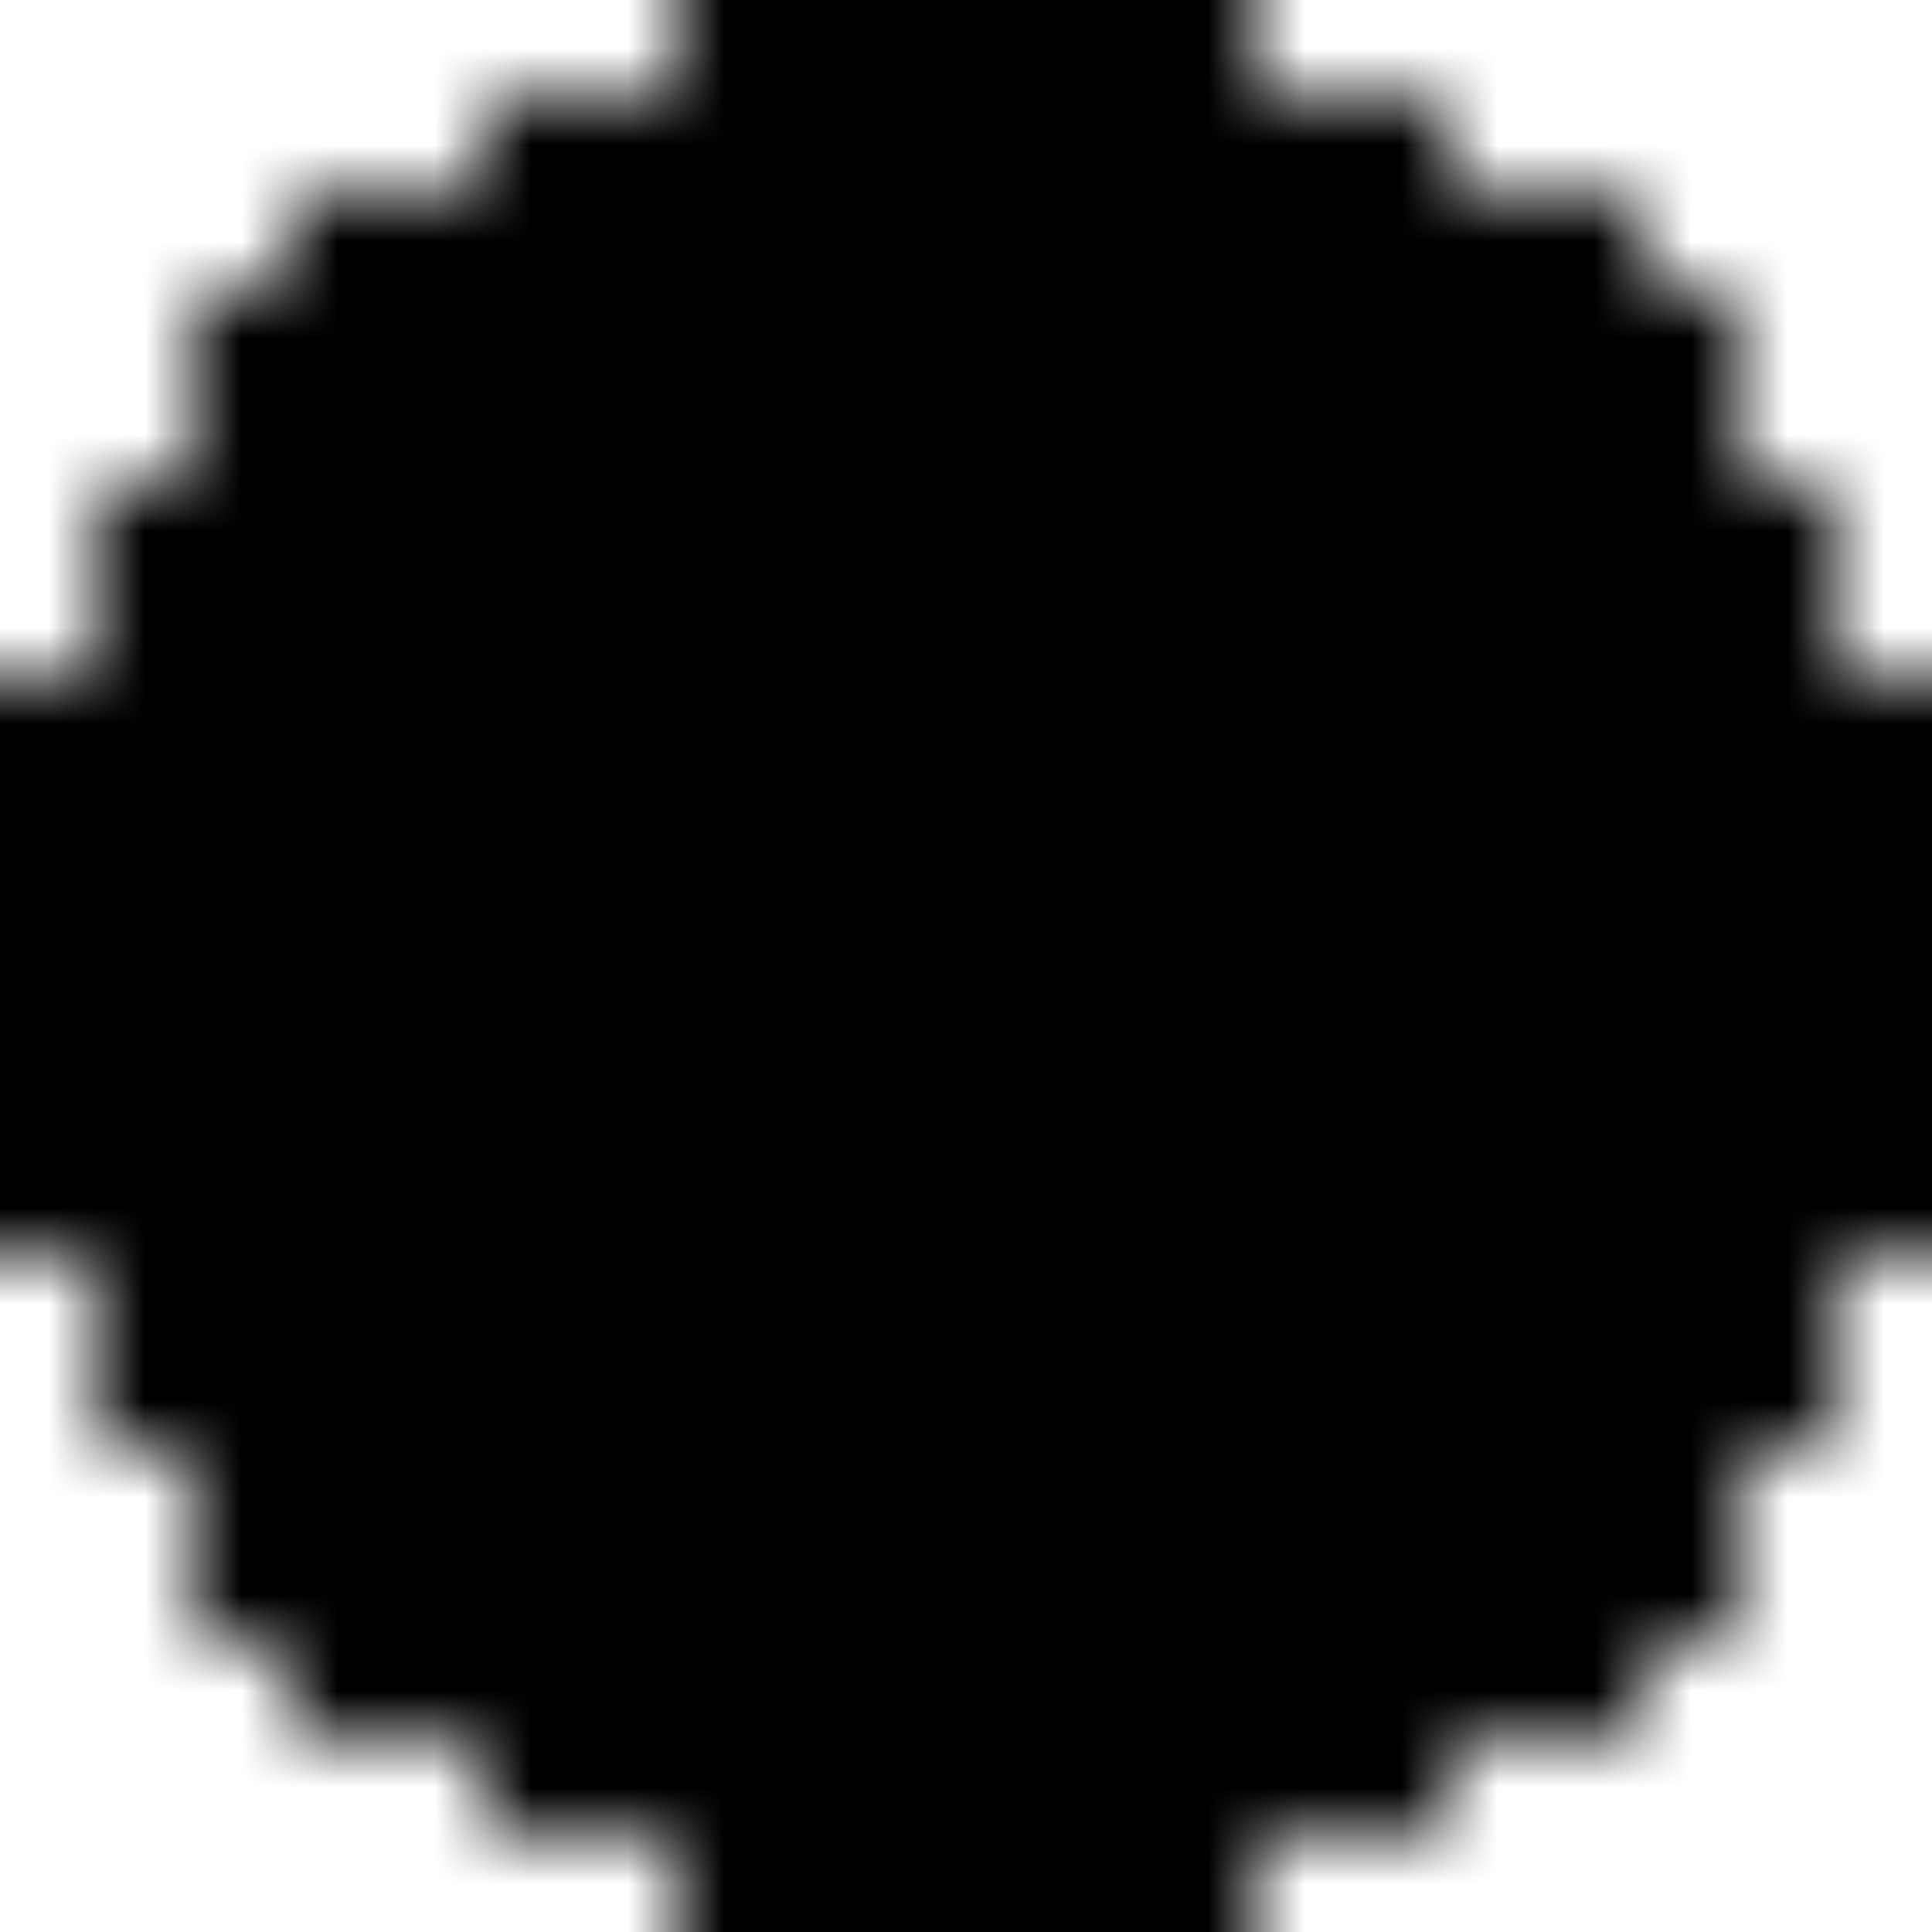 <svg xmlns="http://www.w3.org/2000/svg" version="1.1" xmlns:xlink="http://www.w3.org/1999/xlink" xmlns:svgjs="http://svgjs.dev/svgjs" viewBox="0 0 800 800" preserveAspectRatio="xMidYMid slice"><defs><pattern id="pppixelate-pattern" width="20" height="20" patternUnits="userSpaceOnUse" patternTransform="translate(0 0) scale(40) rotate(0)" shape-rendering="crispEdges">
    <rect width="1" height="1" x="7" y="0" fill="hsla(32, 100%, 39%, 1.00)"></rect><rect width="1" height="1" x="8" y="0" fill="hsla(32, 100%, 39%, 1.00)"></rect><rect width="1" height="1" x="9" y="0" fill="hsla(32, 100%, 39%, 1.00)"></rect><rect width="1" height="1" x="10" y="0" fill="hsla(32, 100%, 39%, 1.00)"></rect><rect width="1" height="1" x="11" y="0" fill="hsla(32, 100%, 39%, 1.00)"></rect><rect width="1" height="1" x="12" y="0" fill="hsla(32, 100%, 39%, 1.00)"></rect><rect width="1" height="1" x="5" y="1" fill="hsla(32, 100%, 39%, 1.00)"></rect><rect width="1" height="1" x="6" y="1" fill="hsla(32, 100%, 39%, 1.00)"></rect><rect width="1" height="1" x="7" y="1" fill="hsl(0, 0%, 100%)"></rect><rect width="1" height="1" x="8" y="1" fill="hsl(0, 0%, 100%)"></rect><rect width="1" height="1" x="9" y="1" fill="hsla(50, 91%, 49%, 1.00)"></rect><rect width="1" height="1" x="10" y="1" fill="hsla(50, 91%, 49%, 1.00)"></rect><rect width="1" height="1" x="11" y="1" fill="hsla(50, 91%, 49%, 1.00)"></rect><rect width="1" height="1" x="12" y="1" fill="hsla(50, 91%, 49%, 1.00)"></rect><rect width="1" height="1" x="13" y="1" fill="hsla(32, 100%, 39%, 1.00)"></rect><rect width="1" height="1" x="14" y="1" fill="hsla(32, 100%, 39%, 1.00)"></rect><rect width="1" height="1" x="3" y="2" fill="hsla(32, 100%, 39%, 1.00)"></rect><rect width="1" height="1" x="4" y="2" fill="hsla(32, 100%, 39%, 1.00)"></rect><rect width="1" height="1" x="5" y="2" fill="hsl(0, 0%, 100%)"></rect><rect width="1" height="1" x="6" y="2" fill="hsl(0, 0%, 100%)"></rect><rect width="1" height="1" x="7" y="2" fill="hsl(0, 0%, 100%)"></rect><rect width="1" height="1" x="8" y="2" fill="hsla(50, 91%, 49%, 1.00)"></rect><rect width="1" height="1" x="9" y="2" fill="hsla(50, 91%, 49%, 1.00)"></rect><rect width="1" height="1" x="10" y="2" fill="hsla(50, 91%, 49%, 1.00)"></rect><rect width="1" height="1" x="11" y="2" fill="hsla(50, 91%, 49%, 1.00)"></rect><rect width="1" height="1" x="12" y="2" fill="hsla(50, 91%, 49%, 1.00)"></rect><rect width="1" height="1" x="13" y="2" fill="hsla(50, 91%, 49%, 1.00)"></rect><rect width="1" height="1" x="14" y="2" fill="hsla(50, 91%, 49%, 1.00)"></rect><rect width="1" height="1" x="15" y="2" fill="hsla(32, 100%, 39%, 1.00)"></rect><rect width="1" height="1" x="16" y="2" fill="hsla(32, 100%, 39%, 1.00)"></rect><rect width="1" height="1" x="2" y="3" fill="hsla(32, 100%, 39%, 1.00)"></rect><rect width="1" height="1" x="3" y="3" fill="hsl(0, 0%, 100%)"></rect><rect width="1" height="1" x="4" y="3" fill="hsl(0, 0%, 100%)"></rect><rect width="1" height="1" x="5" y="3" fill="hsl(50, 98%, 50%)"></rect><rect width="1" height="1" x="6" y="3" fill="hsl(50, 98%, 50%)"></rect><rect width="1" height="1" x="7" y="3" fill="hsla(50, 91%, 49%, 1.00)"></rect><rect width="1" height="1" x="8" y="3" fill="hsla(50, 91%, 49%, 1.00)"></rect><rect width="1" height="1" x="9" y="3" fill="hsla(50, 91%, 49%, 1.00)"></rect><rect width="1" height="1" x="10" y="3" fill="hsla(50, 91%, 49%, 1.00)"></rect><rect width="1" height="1" x="11" y="3" fill="hsla(50, 91%, 49%, 1.00)"></rect><rect width="1" height="1" x="12" y="3" fill="hsla(50, 91%, 49%, 1.00)"></rect><rect width="1" height="1" x="13" y="3" fill="hsla(50, 91%, 49%, 1.00)"></rect><rect width="1" height="1" x="14" y="3" fill="hsla(37, 93%, 54%, 1.00)"></rect><rect width="1" height="1" x="15" y="3" fill="hsla(37, 93%, 54%, 1.00)"></rect><rect width="1" height="1" x="16" y="3" fill="hsla(37, 93%, 54%, 1.00)"></rect><rect width="1" height="1" x="17" y="3" fill="hsla(32, 100%, 39%, 1.00)"></rect><rect width="1" height="1" x="2" y="4" fill="hsla(32, 100%, 39%, 1.00)"></rect><rect width="1" height="1" x="3" y="4" fill="hsl(0, 0%, 100%)"></rect><rect width="1" height="1" x="4" y="4" fill="hsl(50, 98%, 50%)"></rect><rect width="1" height="1" x="5" y="4" fill="hsl(50, 98%, 50%)"></rect><rect width="1" height="1" x="6" y="4" fill="hsla(50, 91%, 49%, 1.00)"></rect><rect width="1" height="1" x="7" y="4" fill="hsla(50, 91%, 49%, 1.00)"></rect><rect width="1" height="1" x="8" y="4" fill="hsla(50, 91%, 49%, 1.00)"></rect><rect width="1" height="1" x="9" y="4" fill="hsla(50, 91%, 49%, 1.00)"></rect><rect width="1" height="1" x="10" y="4" fill="hsla(37, 93%, 54%, 1.00)"></rect><rect width="1" height="1" x="11" y="4" fill="hsla(37, 93%, 54%, 1.00)"></rect><rect width="1" height="1" x="12" y="4" fill="hsla(37, 93%, 54%, 1.00)"></rect><rect width="1" height="1" x="13" y="4" fill="hsla(37, 93%, 54%, 1.00)"></rect><rect width="1" height="1" x="14" y="4" fill="hsla(50, 91%, 49%, 1.00)"></rect><rect width="1" height="1" x="15" y="4" fill="hsla(37, 93%, 54%, 1.00)"></rect><rect width="1" height="1" x="16" y="4" fill="hsla(37, 93%, 54%, 1.00)"></rect><rect width="1" height="1" x="17" y="4" fill="hsla(32, 100%, 39%, 1.00)"></rect><rect width="1" height="1" x="1" y="5" fill="hsla(32, 100%, 39%, 1.00)"></rect><rect width="1" height="1" x="2" y="5" fill="hsl(0, 0%, 100%)"></rect><rect width="1" height="1" x="3" y="5" fill="hsl(50, 98%, 50%)"></rect><rect width="1" height="1" x="4" y="5" fill="hsl(50, 98%, 50%)"></rect><rect width="1" height="1" x="5" y="5" fill="hsla(50, 91%, 49%, 1.00)"></rect><rect width="1" height="1" x="6" y="5" fill="hsla(50, 91%, 49%, 1.00)"></rect><rect width="1" height="1" x="7" y="5" fill="hsl(30, 100%, 40%)"></rect><rect width="1" height="1" x="8" y="5" fill="hsl(30, 100%, 40%)"></rect><rect width="1" height="1" x="9" y="5" fill="hsl(30, 100%, 40%)"></rect><rect width="1" height="1" x="10" y="5" fill="hsl(30, 100%, 40%)"></rect><rect width="1" height="1" x="11" y="5" fill="hsl(30, 100%, 40%)"></rect><rect width="1" height="1" x="12" y="5" fill="hsl(30, 100%, 40%)"></rect><rect width="1" height="1" x="13" y="5" fill="hsla(37, 93%, 54%, 1.00)"></rect><rect width="1" height="1" x="14" y="5" fill="hsla(37, 93%, 54%, 1.00)"></rect><rect width="1" height="1" x="15" y="5" fill="hsla(50, 91%, 49%, 1.00)"></rect><rect width="1" height="1" x="16" y="5" fill="hsla(37, 93%, 54%, 1.00)"></rect><rect width="1" height="1" x="17" y="5" fill="hsla(37, 93%, 54%, 1.00)"></rect><rect width="1" height="1" x="18" y="5" fill="hsla(32, 100%, 39%, 1.00)"></rect><rect width="1" height="1" x="1" y="6" fill="hsla(32, 100%, 39%, 1.00)"></rect><rect width="1" height="1" x="2" y="6" fill="hsl(50, 98%, 50%)"></rect><rect width="1" height="1" x="3" y="6" fill="hsl(50, 98%, 50%)"></rect><rect width="1" height="1" x="4" y="6" fill="hsla(50, 91%, 49%, 1.00)"></rect><rect width="1" height="1" x="5" y="6" fill="hsla(50, 91%, 49%, 1.00)"></rect><rect width="1" height="1" x="6" y="6" fill="hsl(30, 100%, 40%)"></rect><rect width="1" height="1" x="7" y="6" fill="hsla(50, 91%, 49%, 1.00)"></rect><rect width="1" height="1" x="8" y="6" fill="hsla(50, 91%, 49%, 1.00)"></rect><rect width="1" height="1" x="9" y="6" fill="hsla(50, 91%, 49%, 1.00)"></rect><rect width="1" height="1" x="10" y="6" fill="hsla(37, 93%, 54%, 1.00)"></rect><rect width="1" height="1" x="11" y="6" fill="hsla(37, 93%, 54%, 1.00)"></rect><rect width="1" height="1" x="12" y="6" fill="hsla(37, 93%, 54%, 1.00)"></rect><rect width="1" height="1" x="13" y="6" fill="hsl(30, 100%, 40%)"></rect><rect width="1" height="1" x="14" y="6" fill="hsla(37, 93%, 54%, 1.00)"></rect><rect width="1" height="1" x="15" y="6" fill="hsla(37, 93%, 54%, 1.00)"></rect><rect width="1" height="1" x="16" y="6" fill="hsla(50, 91%, 49%, 1.00)"></rect><rect width="1" height="1" x="17" y="6" fill="hsla(37, 93%, 54%, 1.00)"></rect><rect width="1" height="1" x="18" y="6" fill="hsla(32, 100%, 39%, 1.00)"></rect><rect width="1" height="1" x="0" y="7" fill="hsla(32, 100%, 39%, 1.00)"></rect><rect width="1" height="1" x="1" y="7" fill="hsl(50, 98%, 50%)"></rect><rect width="1" height="1" x="2" y="7" fill="hsl(50, 98%, 50%)"></rect><rect width="1" height="1" x="3" y="7" fill="hsla(50, 91%, 49%, 1.00)"></rect><rect width="1" height="1" x="4" y="7" fill="hsla(50, 91%, 49%, 1.00)"></rect><rect width="1" height="1" x="5" y="7" fill="hsl(30, 100%, 40%)"></rect><rect width="1" height="1" x="6" y="7" fill="hsla(50, 91%, 49%, 1.00)"></rect><rect width="1" height="1" x="7" y="7" fill="hsla(50, 91%, 49%, 1.00)"></rect><rect width="1" height="1" x="8" y="7" fill="hsla(50, 91%, 49%, 1.00)"></rect><rect width="1" height="1" x="9" y="7" fill="hsla(37, 93%, 54%, 1.00)"></rect><rect width="1" height="1" x="10" y="7" fill="hsla(37, 93%, 54%, 1.00)"></rect><rect width="1" height="1" x="11" y="7" fill="hsla(37, 93%, 54%, 1.00)"></rect><rect width="1" height="1" x="12" y="7" fill="hsla(37, 93%, 54%, 1.00)"></rect><rect width="1" height="1" x="13" y="7" fill="hsl(50, 98%, 50%)"></rect><rect width="1" height="1" x="14" y="7" fill="hsl(30, 100%, 40%)"></rect><rect width="1" height="1" x="15" y="7" fill="hsla(50, 91%, 49%, 1.00)"></rect><rect width="1" height="1" x="16" y="7" fill="hsla(50, 91%, 49%, 1.00)"></rect><rect width="1" height="1" x="17" y="7" fill="hsla(37, 93%, 54%, 1.00)"></rect><rect width="1" height="1" x="18" y="7" fill="hsla(37, 93%, 54%, 1.00)"></rect><rect width="1" height="1" x="19" y="7" fill="hsla(32, 100%, 39%, 1.00)"></rect><rect width="1" height="1" x="0" y="8" fill="hsla(32, 100%, 39%, 1.00)"></rect><rect width="1" height="1" x="1" y="8" fill="hsl(50, 98%, 50%)"></rect><rect width="1" height="1" x="2" y="8" fill="hsla(50, 91%, 49%, 1.00)"></rect><rect width="1" height="1" x="3" y="8" fill="hsla(50, 91%, 49%, 1.00)"></rect><rect width="1" height="1" x="4" y="8" fill="hsla(50, 91%, 49%, 1.00)"></rect><rect width="1" height="1" x="5" y="8" fill="hsl(30, 100%, 40%)"></rect><rect width="1" height="1" x="6" y="8" fill="hsla(50, 91%, 49%, 1.00)"></rect><rect width="1" height="1" x="7" y="8" fill="hsla(50, 91%, 49%, 1.00)"></rect><rect width="1" height="1" x="8" y="8" fill="hsla(37, 93%, 54%, 1.00)"></rect><rect width="1" height="1" x="9" y="8" fill="hsla(37, 93%, 54%, 1.00)"></rect><rect width="1" height="1" x="10" y="8" fill="hsla(37, 93%, 54%, 1.00)"></rect><rect width="1" height="1" x="11" y="8" fill="hsla(37, 93%, 54%, 1.00)"></rect><rect width="1" height="1" x="12" y="8" fill="hsl(50, 98%, 50%)"></rect><rect width="1" height="1" x="13" y="8" fill="hsl(50, 98%, 50%)"></rect><rect width="1" height="1" x="14" y="8" fill="hsl(30, 100%, 40%)"></rect><rect width="1" height="1" x="15" y="8" fill="hsla(50, 91%, 49%, 1.00)"></rect><rect width="1" height="1" x="16" y="8" fill="hsla(50, 91%, 49%, 1.00)"></rect><rect width="1" height="1" x="17" y="8" fill="hsla(37, 93%, 54%, 1.00)"></rect><rect width="1" height="1" x="18" y="8" fill="hsla(37, 93%, 54%, 1.00)"></rect><rect width="1" height="1" x="19" y="8" fill="hsla(32, 100%, 39%, 1.00)"></rect><rect width="1" height="1" x="0" y="9" fill="hsla(32, 100%, 39%, 1.00)"></rect><rect width="1" height="1" x="1" y="9" fill="hsla(50, 91%, 49%, 1.00)"></rect><rect width="1" height="1" x="2" y="9" fill="hsla(50, 91%, 49%, 1.00)"></rect><rect width="1" height="1" x="3" y="9" fill="hsla(50, 91%, 49%, 1.00)"></rect><rect width="1" height="1" x="4" y="9" fill="hsla(50, 91%, 49%, 1.00)"></rect><rect width="1" height="1" x="5" y="9" fill="hsl(30, 100%, 40%)"></rect><rect width="1" height="1" x="6" y="9" fill="hsla(50, 91%, 49%, 1.00)"></rect><rect width="1" height="1" x="7" y="9" fill="hsla(37, 93%, 54%, 1.00)"></rect><rect width="1" height="1" x="8" y="9" fill="hsla(37, 93%, 54%, 1.00)"></rect><rect width="1" height="1" x="9" y="9" fill="hsla(37, 93%, 54%, 1.00)"></rect><rect width="1" height="1" x="10" y="9" fill="hsla(37, 93%, 54%, 1.00)"></rect><rect width="1" height="1" x="11" y="9" fill="hsl(50, 98%, 50%)"></rect><rect width="1" height="1" x="12" y="9" fill="hsl(50, 98%, 50%)"></rect><rect width="1" height="1" x="13" y="9" fill="hsl(50, 98%, 50%)"></rect><rect width="1" height="1" x="14" y="9" fill="hsl(30, 100%, 40%)"></rect><rect width="1" height="1" x="15" y="9" fill="hsla(50, 91%, 49%, 1.00)"></rect><rect width="1" height="1" x="16" y="9" fill="hsla(50, 91%, 49%, 1.00)"></rect><rect width="1" height="1" x="17" y="9" fill="hsla(37, 93%, 54%, 1.00)"></rect><rect width="1" height="1" x="18" y="9" fill="hsla(37, 93%, 54%, 1.00)"></rect><rect width="1" height="1" x="19" y="9" fill="hsla(32, 100%, 39%, 1.00)"></rect><rect width="1" height="1" x="0" y="10" fill="hsla(32, 100%, 39%, 1.00)"></rect><rect width="1" height="1" x="1" y="10" fill="hsla(50, 91%, 49%, 1.00)"></rect><rect width="1" height="1" x="2" y="10" fill="hsla(50, 91%, 49%, 1.00)"></rect><rect width="1" height="1" x="3" y="10" fill="hsla(50, 91%, 49%, 1.00)"></rect><rect width="1" height="1" x="4" y="10" fill="hsla(50, 91%, 49%, 1.00)"></rect><rect width="1" height="1" x="5" y="10" fill="hsl(30, 100%, 40%)"></rect><rect width="1" height="1" x="6" y="10" fill="hsla(37, 93%, 54%, 1.00)"></rect><rect width="1" height="1" x="7" y="10" fill="hsla(37, 93%, 54%, 1.00)"></rect><rect width="1" height="1" x="8" y="10" fill="hsla(37, 93%, 54%, 1.00)"></rect><rect width="1" height="1" x="9" y="10" fill="hsla(37, 93%, 54%, 1.00)"></rect><rect width="1" height="1" x="10" y="10" fill="hsl(50, 98%, 50%)"></rect><rect width="1" height="1" x="11" y="10" fill="hsl(50, 98%, 50%)"></rect><rect width="1" height="1" x="12" y="10" fill="hsl(50, 98%, 50%)"></rect><rect width="1" height="1" x="13" y="10" fill="hsl(50, 98%, 50%)"></rect><rect width="1" height="1" x="14" y="10" fill="hsl(30, 100%, 40%)"></rect><rect width="1" height="1" x="15" y="10" fill="hsla(50, 91%, 49%, 1.00)"></rect><rect width="1" height="1" x="16" y="10" fill="hsla(50, 91%, 49%, 1.00)"></rect><rect width="1" height="1" x="17" y="10" fill="hsla(37, 93%, 54%, 1.00)"></rect><rect width="1" height="1" x="18" y="10" fill="hsla(37, 93%, 54%, 1.00)"></rect><rect width="1" height="1" x="19" y="10" fill="hsla(32, 100%, 39%, 1.00)"></rect><rect width="1" height="1" x="0" y="11" fill="hsla(32, 100%, 39%, 1.00)"></rect><rect width="1" height="1" x="1" y="11" fill="hsla(50, 91%, 49%, 1.00)"></rect><rect width="1" height="1" x="2" y="11" fill="hsla(50, 91%, 49%, 1.00)"></rect><rect width="1" height="1" x="3" y="11" fill="hsla(50, 91%, 49%, 1.00)"></rect><rect width="1" height="1" x="4" y="11" fill="hsla(50, 91%, 49%, 1.00)"></rect><rect width="1" height="1" x="5" y="11" fill="hsl(30, 100%, 40%)"></rect><rect width="1" height="1" x="6" y="11" fill="hsla(37, 93%, 54%, 1.00)"></rect><rect width="1" height="1" x="7" y="11" fill="hsla(37, 93%, 54%, 1.00)"></rect><rect width="1" height="1" x="8" y="11" fill="hsla(37, 93%, 54%, 1.00)"></rect><rect width="1" height="1" x="9" y="11" fill="hsl(50, 98%, 50%)"></rect><rect width="1" height="1" x="10" y="11" fill="hsl(50, 98%, 50%)"></rect><rect width="1" height="1" x="11" y="11" fill="hsl(50, 98%, 50%)"></rect><rect width="1" height="1" x="12" y="11" fill="hsl(50, 98%, 50%)"></rect><rect width="1" height="1" x="13" y="11" fill="hsl(50, 98%, 50%)"></rect><rect width="1" height="1" x="14" y="11" fill="hsl(30, 100%, 40%)"></rect><rect width="1" height="1" x="15" y="11" fill="hsla(50, 91%, 49%, 1.00)"></rect><rect width="1" height="1" x="16" y="11" fill="hsla(50, 91%, 49%, 1.00)"></rect><rect width="1" height="1" x="17" y="11" fill="hsla(37, 93%, 54%, 1.00)"></rect><rect width="1" height="1" x="18" y="11" fill="hsla(37, 93%, 54%, 1.00)"></rect><rect width="1" height="1" x="19" y="11" fill="hsla(32, 100%, 39%, 1.00)"></rect><rect width="1" height="1" x="0" y="12" fill="hsla(32, 100%, 39%, 1.00)"></rect><rect width="1" height="1" x="1" y="12" fill="hsla(50, 91%, 49%, 1.00)"></rect><rect width="1" height="1" x="2" y="12" fill="hsla(50, 91%, 49%, 1.00)"></rect><rect width="1" height="1" x="3" y="12" fill="hsla(50, 91%, 49%, 1.00)"></rect><rect width="1" height="1" x="4" y="12" fill="hsla(50, 91%, 49%, 1.00)"></rect><rect width="1" height="1" x="5" y="12" fill="hsl(30, 100%, 40%)"></rect><rect width="1" height="1" x="6" y="12" fill="hsla(37, 93%, 54%, 1.00)"></rect><rect width="1" height="1" x="7" y="12" fill="hsla(37, 93%, 54%, 1.00)"></rect><rect width="1" height="1" x="8" y="12" fill="hsl(50, 98%, 50%)"></rect><rect width="1" height="1" x="9" y="12" fill="hsl(50, 98%, 50%)"></rect><rect width="1" height="1" x="10" y="12" fill="hsl(50, 98%, 50%)"></rect><rect width="1" height="1" x="11" y="12" fill="hsl(50, 98%, 50%)"></rect><rect width="1" height="1" x="12" y="12" fill="hsl(50, 98%, 50%)"></rect><rect width="1" height="1" x="13" y="12" fill="hsl(50, 98%, 50%)"></rect><rect width="1" height="1" x="14" y="12" fill="hsl(30, 100%, 40%)"></rect><rect width="1" height="1" x="15" y="12" fill="hsl(50, 98%, 50%)"></rect><rect width="1" height="1" x="16" y="12" fill="hsla(50, 91%, 49%, 1.00)"></rect><rect width="1" height="1" x="17" y="12" fill="hsla(37, 93%, 54%, 1.00)"></rect><rect width="1" height="1" x="18" y="12" fill="hsla(37, 93%, 54%, 1.00)"></rect><rect width="1" height="1" x="19" y="12" fill="hsla(32, 100%, 39%, 1.00)"></rect><rect width="1" height="1" x="1" y="13" fill="hsla(32, 100%, 39%, 1.00)"></rect><rect width="1" height="1" x="2" y="13" fill="hsla(50, 91%, 49%, 1.00)"></rect><rect width="1" height="1" x="3" y="13" fill="hsla(50, 91%, 49%, 1.00)"></rect><rect width="1" height="1" x="4" y="13" fill="hsla(37, 93%, 54%, 1.00)"></rect><rect width="1" height="1" x="5" y="13" fill="hsla(37, 93%, 54%, 1.00)"></rect><rect width="1" height="1" x="6" y="13" fill="hsl(30, 100%, 40%)"></rect><rect width="1" height="1" x="7" y="13" fill="hsl(50, 98%, 50%)"></rect><rect width="1" height="1" x="8" y="13" fill="hsl(50, 98%, 50%)"></rect><rect width="1" height="1" x="9" y="13" fill="hsl(50, 98%, 50%)"></rect><rect width="1" height="1" x="10" y="13" fill="hsl(50, 98%, 50%)"></rect><rect width="1" height="1" x="11" y="13" fill="hsl(50, 98%, 50%)"></rect><rect width="1" height="1" x="12" y="13" fill="hsl(50, 98%, 50%)"></rect><rect width="1" height="1" x="13" y="13" fill="hsl(30, 100%, 40%)"></rect><rect width="1" height="1" x="14" y="13" fill="hsl(50, 98%, 50%)"></rect><rect width="1" height="1" x="15" y="13" fill="hsl(50, 98%, 50%)"></rect><rect width="1" height="1" x="16" y="13" fill="hsla(50, 91%, 49%, 1.00)"></rect><rect width="1" height="1" x="17" y="13" fill="hsla(37, 93%, 54%, 1.00)"></rect><rect width="1" height="1" x="18" y="13" fill="hsla(32, 100%, 39%, 1.00)"></rect><rect width="1" height="1" x="1" y="14" fill="hsla(32, 100%, 39%, 1.00)"></rect><rect width="1" height="1" x="2" y="14" fill="hsla(50, 91%, 49%, 1.00)"></rect><rect width="1" height="1" x="3" y="14" fill="hsla(37, 93%, 54%, 1.00)"></rect><rect width="1" height="1" x="4" y="14" fill="hsla(50, 91%, 49%, 1.00)"></rect><rect width="1" height="1" x="5" y="14" fill="hsla(37, 93%, 54%, 1.00)"></rect><rect width="1" height="1" x="6" y="14" fill="hsla(37, 93%, 54%, 1.00)"></rect><rect width="1" height="1" x="7" y="14" fill="hsl(30, 100%, 40%)"></rect><rect width="1" height="1" x="8" y="14" fill="hsl(30, 100%, 40%)"></rect><rect width="1" height="1" x="9" y="14" fill="hsl(30, 100%, 40%)"></rect><rect width="1" height="1" x="10" y="14" fill="hsl(30, 100%, 40%)"></rect><rect width="1" height="1" x="11" y="14" fill="hsl(30, 100%, 40%)"></rect><rect width="1" height="1" x="12" y="14" fill="hsl(30, 100%, 40%)"></rect><rect width="1" height="1" x="13" y="14" fill="hsl(50, 98%, 50%)"></rect><rect width="1" height="1" x="14" y="14" fill="hsl(50, 98%, 50%)"></rect><rect width="1" height="1" x="15" y="14" fill="hsla(50, 91%, 49%, 1.00)"></rect><rect width="1" height="1" x="16" y="14" fill="hsla(37, 93%, 54%, 1.00)"></rect><rect width="1" height="1" x="17" y="14" fill="hsla(37, 93%, 54%, 1.00)"></rect><rect width="1" height="1" x="18" y="14" fill="hsla(32, 100%, 39%, 1.00)"></rect><rect width="1" height="1" x="2" y="15" fill="hsla(32, 100%, 39%, 1.00)"></rect><rect width="1" height="1" x="3" y="15" fill="hsla(37, 93%, 54%, 1.00)"></rect><rect width="1" height="1" x="4" y="15" fill="hsla(37, 93%, 54%, 1.00)"></rect><rect width="1" height="1" x="5" y="15" fill="hsla(50, 91%, 49%, 1.00)"></rect><rect width="1" height="1" x="6" y="15" fill="hsla(37, 93%, 54%, 1.00)"></rect><rect width="1" height="1" x="7" y="15" fill="hsla(50, 91%, 49%, 1.00)"></rect><rect width="1" height="1" x="8" y="15" fill="hsla(50, 91%, 49%, 1.00)"></rect><rect width="1" height="1" x="9" y="15" fill="hsla(50, 91%, 49%, 1.00)"></rect><rect width="1" height="1" x="10" y="15" fill="hsla(50, 91%, 49%, 1.00)"></rect><rect width="1" height="1" x="11" y="15" fill="hsla(50, 91%, 49%, 1.00)"></rect><rect width="1" height="1" x="12" y="15" fill="hsl(50, 98%, 50%)"></rect><rect width="1" height="1" x="13" y="15" fill="hsl(50, 98%, 50%)"></rect><rect width="1" height="1" x="14" y="15" fill="hsla(50, 91%, 49%, 1.00)"></rect><rect width="1" height="1" x="15" y="15" fill="hsla(37, 93%, 54%, 1.00)"></rect><rect width="1" height="1" x="16" y="15" fill="hsla(37, 93%, 54%, 1.00)"></rect><rect width="1" height="1" x="17" y="15" fill="hsla(32, 100%, 39%, 1.00)"></rect><rect width="1" height="1" x="2" y="16" fill="hsla(32, 100%, 39%, 1.00)"></rect><rect width="1" height="1" x="3" y="16" fill="hsla(37, 93%, 54%, 1.00)"></rect><rect width="1" height="1" x="4" y="16" fill="hsla(37, 93%, 54%, 1.00)"></rect><rect width="1" height="1" x="5" y="16" fill="hsla(37, 93%, 54%, 1.00)"></rect><rect width="1" height="1" x="6" y="16" fill="hsla(50, 91%, 49%, 1.00)"></rect><rect width="1" height="1" x="7" y="16" fill="hsla(50, 91%, 49%, 1.00)"></rect><rect width="1" height="1" x="8" y="16" fill="hsla(50, 91%, 49%, 1.00)"></rect><rect width="1" height="1" x="9" y="16" fill="hsla(50, 91%, 49%, 1.00)"></rect><rect width="1" height="1" x="10" y="16" fill="hsla(50, 91%, 49%, 1.00)"></rect><rect width="1" height="1" x="11" y="16" fill="hsla(50, 91%, 49%, 1.00)"></rect><rect width="1" height="1" x="12" y="16" fill="hsla(50, 91%, 49%, 1.00)"></rect><rect width="1" height="1" x="13" y="16" fill="hsla(50, 91%, 49%, 1.00)"></rect><rect width="1" height="1" x="14" y="16" fill="hsla(50, 91%, 49%, 1.00)"></rect><rect width="1" height="1" x="15" y="16" fill="hsla(37, 93%, 54%, 1.00)"></rect><rect width="1" height="1" x="16" y="16" fill="hsla(37, 93%, 54%, 1.00)"></rect><rect width="1" height="1" x="17" y="16" fill="hsla(32, 100%, 39%, 1.00)"></rect><rect width="1" height="1" x="3" y="17" fill="hsla(32, 100%, 39%, 1.00)"></rect><rect width="1" height="1" x="4" y="17" fill="hsla(32, 100%, 39%, 1.00)"></rect><rect width="1" height="1" x="5" y="17" fill="hsla(37, 93%, 54%, 1.00)"></rect><rect width="1" height="1" x="6" y="17" fill="hsla(37, 93%, 54%, 1.00)"></rect><rect width="1" height="1" x="7" y="17" fill="hsla(37, 93%, 54%, 1.00)"></rect><rect width="1" height="1" x="8" y="17" fill="hsla(37, 93%, 54%, 1.00)"></rect><rect width="1" height="1" x="9" y="17" fill="hsla(37, 93%, 54%, 1.00)"></rect><rect width="1" height="1" x="10" y="17" fill="hsla(37, 93%, 54%, 1.00)"></rect><rect width="1" height="1" x="11" y="17" fill="hsla(37, 93%, 54%, 1.00)"></rect><rect width="1" height="1" x="12" y="17" fill="hsla(37, 93%, 54%, 1.00)"></rect><rect width="1" height="1" x="13" y="17" fill="hsla(37, 93%, 54%, 1.00)"></rect><rect width="1" height="1" x="14" y="17" fill="hsla(37, 93%, 54%, 1.00)"></rect><rect width="1" height="1" x="15" y="17" fill="hsla(32, 100%, 39%, 1.00)"></rect><rect width="1" height="1" x="16" y="17" fill="hsla(32, 100%, 39%, 1.00)"></rect><rect width="1" height="1" x="5" y="18" fill="hsla(32, 100%, 39%, 1.00)"></rect><rect width="1" height="1" x="6" y="18" fill="hsla(32, 100%, 39%, 1.00)"></rect><rect width="1" height="1" x="7" y="18" fill="hsla(37, 93%, 54%, 1.00)"></rect><rect width="1" height="1" x="8" y="18" fill="hsla(37, 93%, 54%, 1.00)"></rect><rect width="1" height="1" x="9" y="18" fill="hsla(37, 93%, 54%, 1.00)"></rect><rect width="1" height="1" x="10" y="18" fill="hsla(37, 93%, 54%, 1.00)"></rect><rect width="1" height="1" x="11" y="18" fill="hsla(37, 93%, 54%, 1.00)"></rect><rect width="1" height="1" x="12" y="18" fill="hsla(37, 93%, 54%, 1.00)"></rect><rect width="1" height="1" x="13" y="18" fill="hsla(32, 100%, 39%, 1.00)"></rect><rect width="1" height="1" x="14" y="18" fill="hsla(32, 100%, 39%, 1.00)"></rect><rect width="1" height="1" x="7" y="19" fill="hsla(32, 100%, 39%, 1.00)"></rect><rect width="1" height="1" x="8" y="19" fill="hsla(32, 100%, 39%, 1.00)"></rect><rect width="1" height="1" x="9" y="19" fill="hsla(32, 100%, 39%, 1.00)"></rect><rect width="1" height="1" x="10" y="19" fill="hsla(32, 100%, 39%, 1.00)"></rect><rect width="1" height="1" x="11" y="19" fill="hsla(32, 100%, 39%, 1.00)"></rect><rect width="1" height="1" x="12" y="19" fill="hsla(32, 100%, 39%, 1.00)"></rect>
  </pattern></defs><rect width="100%" height="100%" fill="url(#pppixelate-pattern)"></rect></svg>
